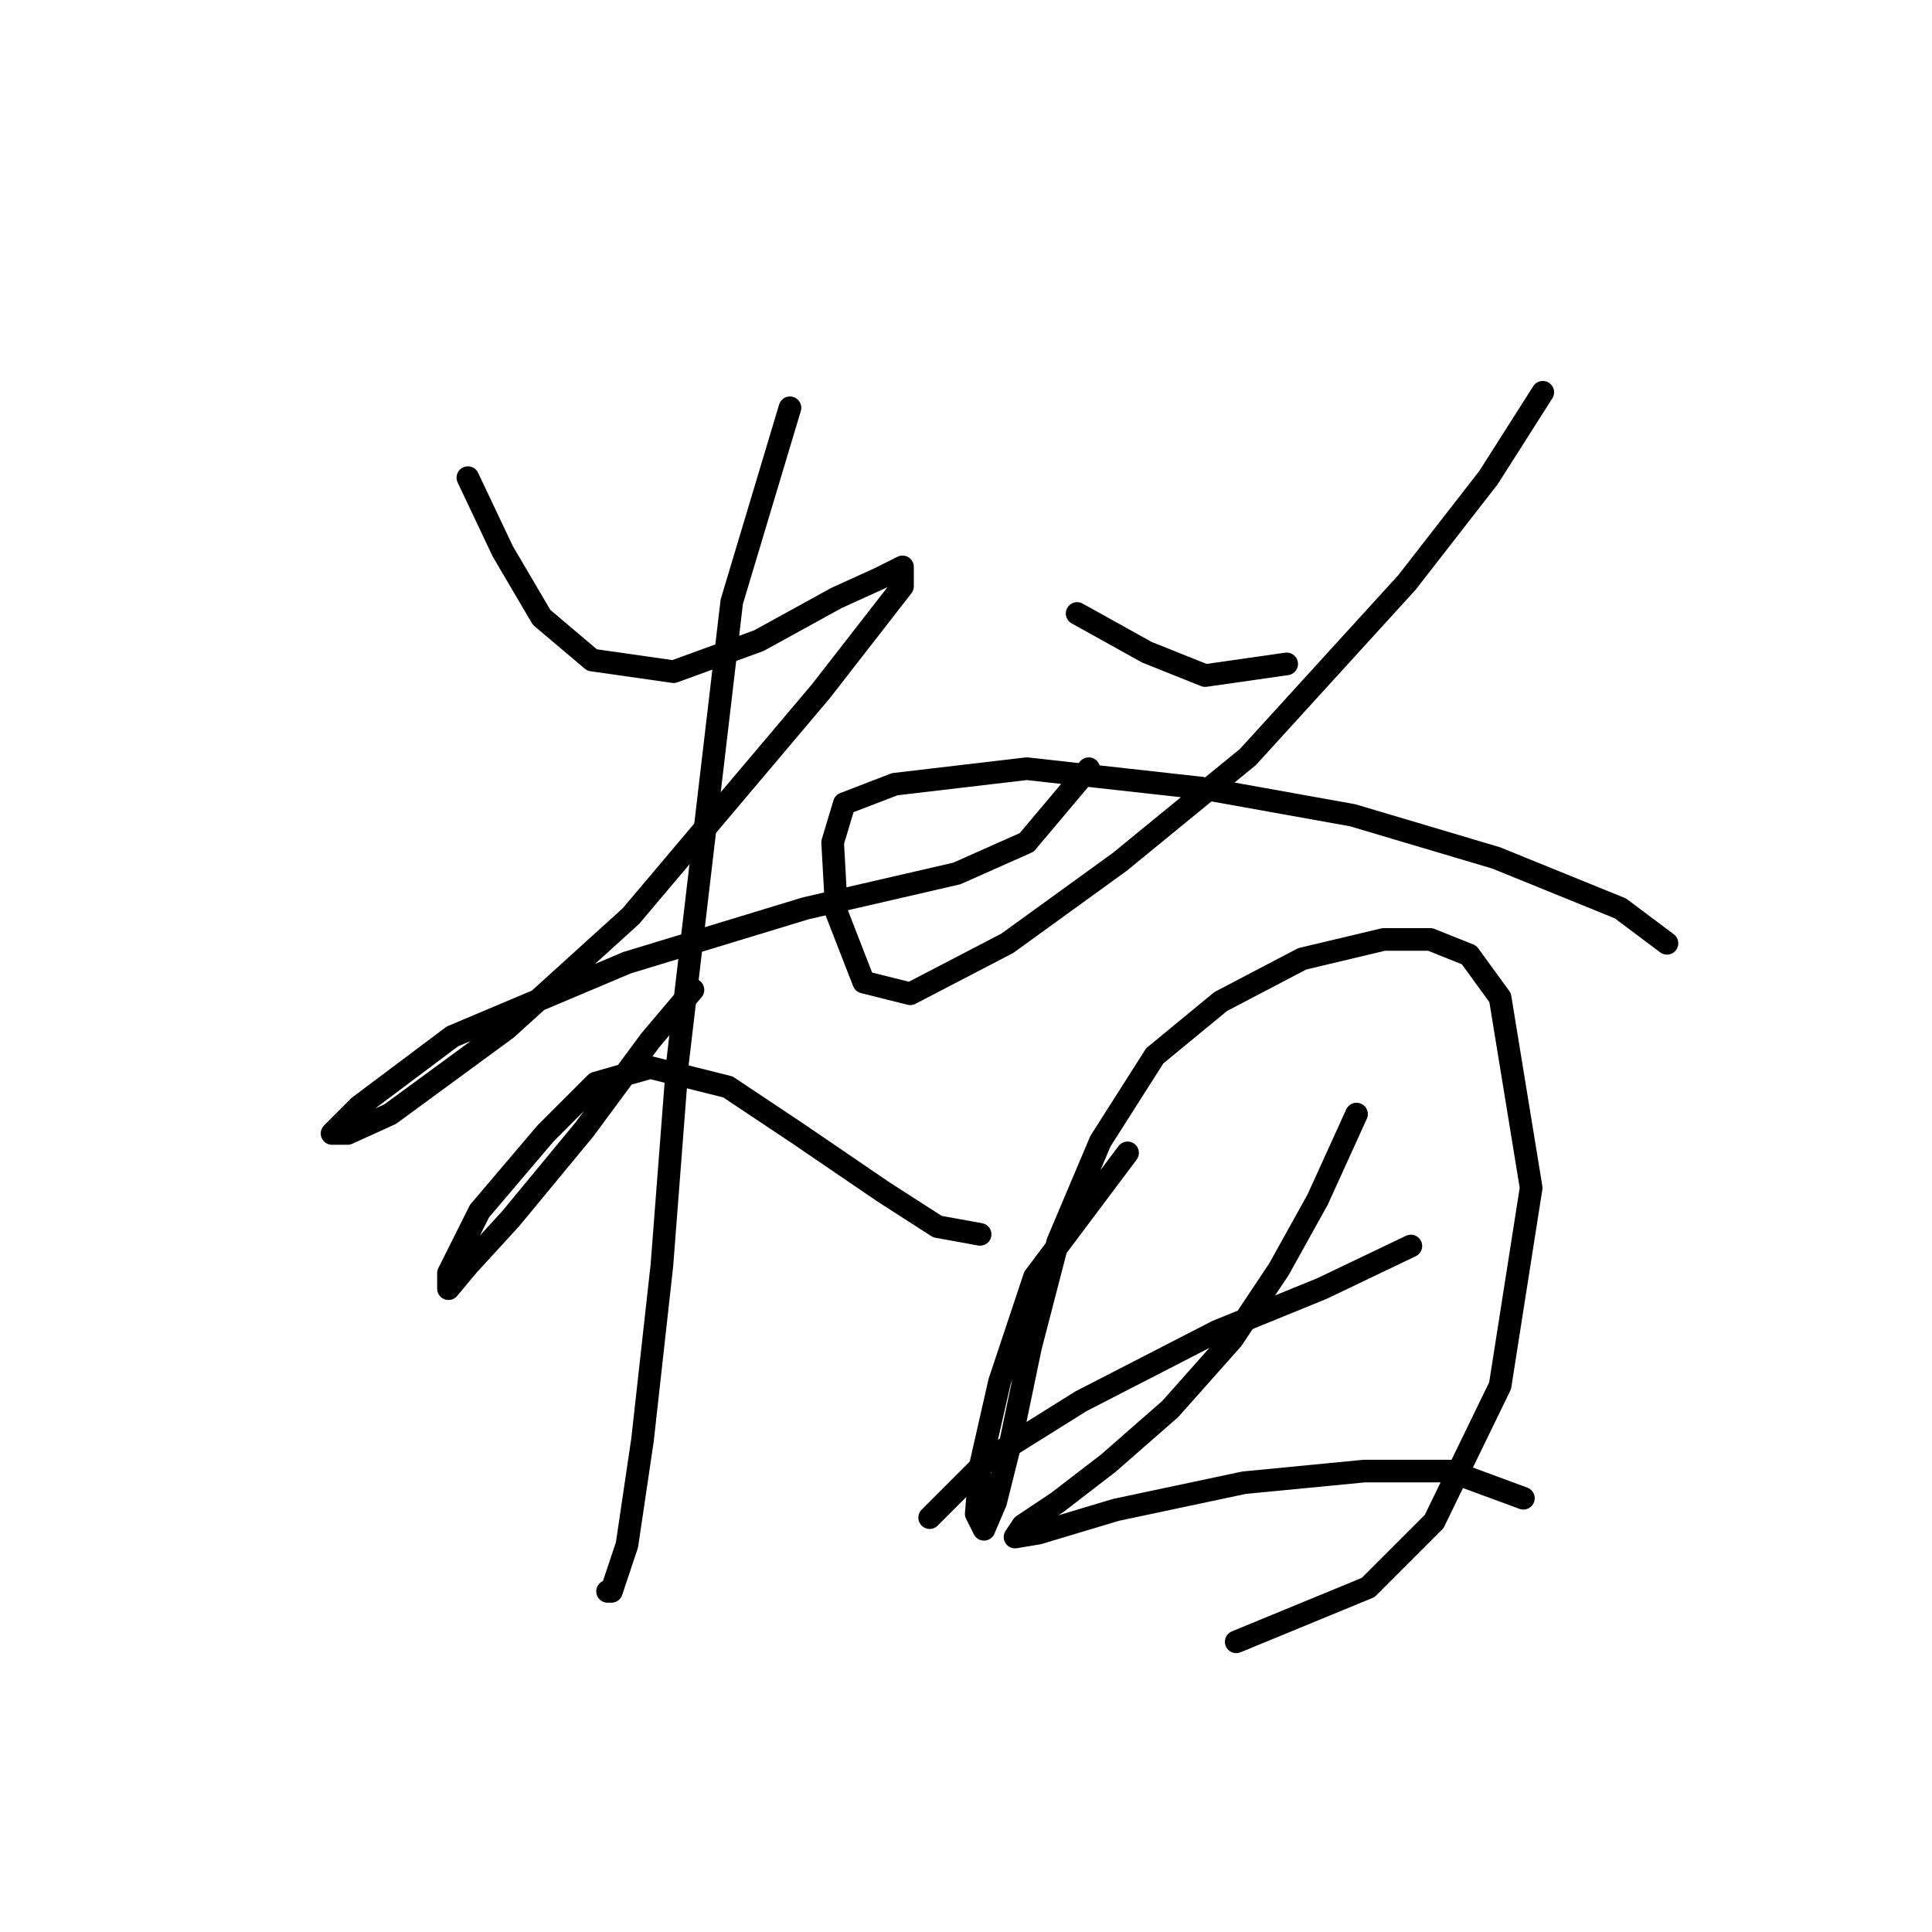 <?xml version="1.0" standalone="no"?>
    <svg width="256" height="256" xmlns="http://www.w3.org/2000/svg" version="1.1">
    <polyline stroke="black" stroke-width="3" stroke-linecap="round" fill="transparent" stroke-linejoin="round" points="61.996 63.291 66.623 73.06 71.765 81.802 78.45 87.458 89.248 89.001 100.56 84.887 110.844 79.231 116.501 76.66 119.586 75.117 119.586 77.688 108.788 91.572 83.592 121.395 67.138 136.307 51.712 147.619 46.056 150.19 43.999 150.19 47.598 146.591 59.939 137.335 83.078 127.565 106.731 120.367 126.784 115.739 136.04 111.625 144.267 101.855 144.267 101.855 " />
        <polyline stroke="black" stroke-width="3" stroke-linecap="round" fill="transparent" stroke-linejoin="round" points="104.674 54.035 96.961 79.745 89.762 140.934 87.705 167.673 85.134 190.812 83.078 204.695 81.021 210.865 80.507 210.865 80.507 210.865 " />
        <polyline stroke="black" stroke-width="3" stroke-linecap="round" fill="transparent" stroke-linejoin="round" points="91.819 131.165 86.163 137.849 77.422 149.676 67.652 161.502 61.996 167.673 59.425 170.758 59.425 168.701 63.538 160.474 72.28 150.19 78.964 143.505 86.163 141.449 96.447 144.02 105.702 150.19 117.015 157.903 124.214 162.531 129.87 163.559 129.87 163.559 " />
        <polyline stroke="black" stroke-width="3" stroke-linecap="round" fill="transparent" stroke-linejoin="round" points="142.725 81.288 151.98 86.43 159.693 89.515 170.491 87.972 170.491 87.972 " />
        <polyline stroke="black" stroke-width="3" stroke-linecap="round" fill="transparent" stroke-linejoin="round" points="204.428 51.978 197.229 63.291 186.431 77.174 165.349 100.313 148.381 114.196 133.469 124.994 120.614 131.679 114.444 130.136 110.844 120.881 110.33 111.625 111.873 106.483 118.557 103.912 136.04 101.855 159.179 104.426 179.233 108.026 198.258 113.682 214.712 120.367 220.883 124.994 220.883 124.994 " />
        <polyline stroke="black" stroke-width="3" stroke-linecap="round" fill="transparent" stroke-linejoin="round" points="149.409 152.761 137.068 169.215 132.441 183.099 129.87 194.411 129.355 200.581 130.384 202.638 131.926 199.039 133.983 190.812 136.554 178.471 140.154 164.588 145.81 151.218 153.009 139.906 161.75 132.707 172.548 127.051 183.346 124.48 189.517 124.48 194.659 126.537 198.772 132.193 202.886 157.389 198.772 183.613 190.031 201.61 181.289 210.351 163.807 217.55 163.807 217.55 " />
        <polyline stroke="black" stroke-width="3" stroke-linecap="round" fill="transparent" stroke-linejoin="round" points="123.185 201.096 130.898 193.383 143.239 185.67 161.236 176.414 175.119 170.758 186.946 165.102 186.946 165.102 " />
        <polyline stroke="black" stroke-width="3" stroke-linecap="round" fill="transparent" stroke-linejoin="round" points="179.747 147.619 174.605 158.931 169.463 168.187 163.292 177.442 155.065 186.698 146.838 193.897 140.154 199.039 135.526 202.124 134.497 203.667 137.583 203.152 147.867 200.067 164.835 196.468 180.775 194.925 192.088 194.925 201.857 198.525 201.857 198.525 " />
        </svg>